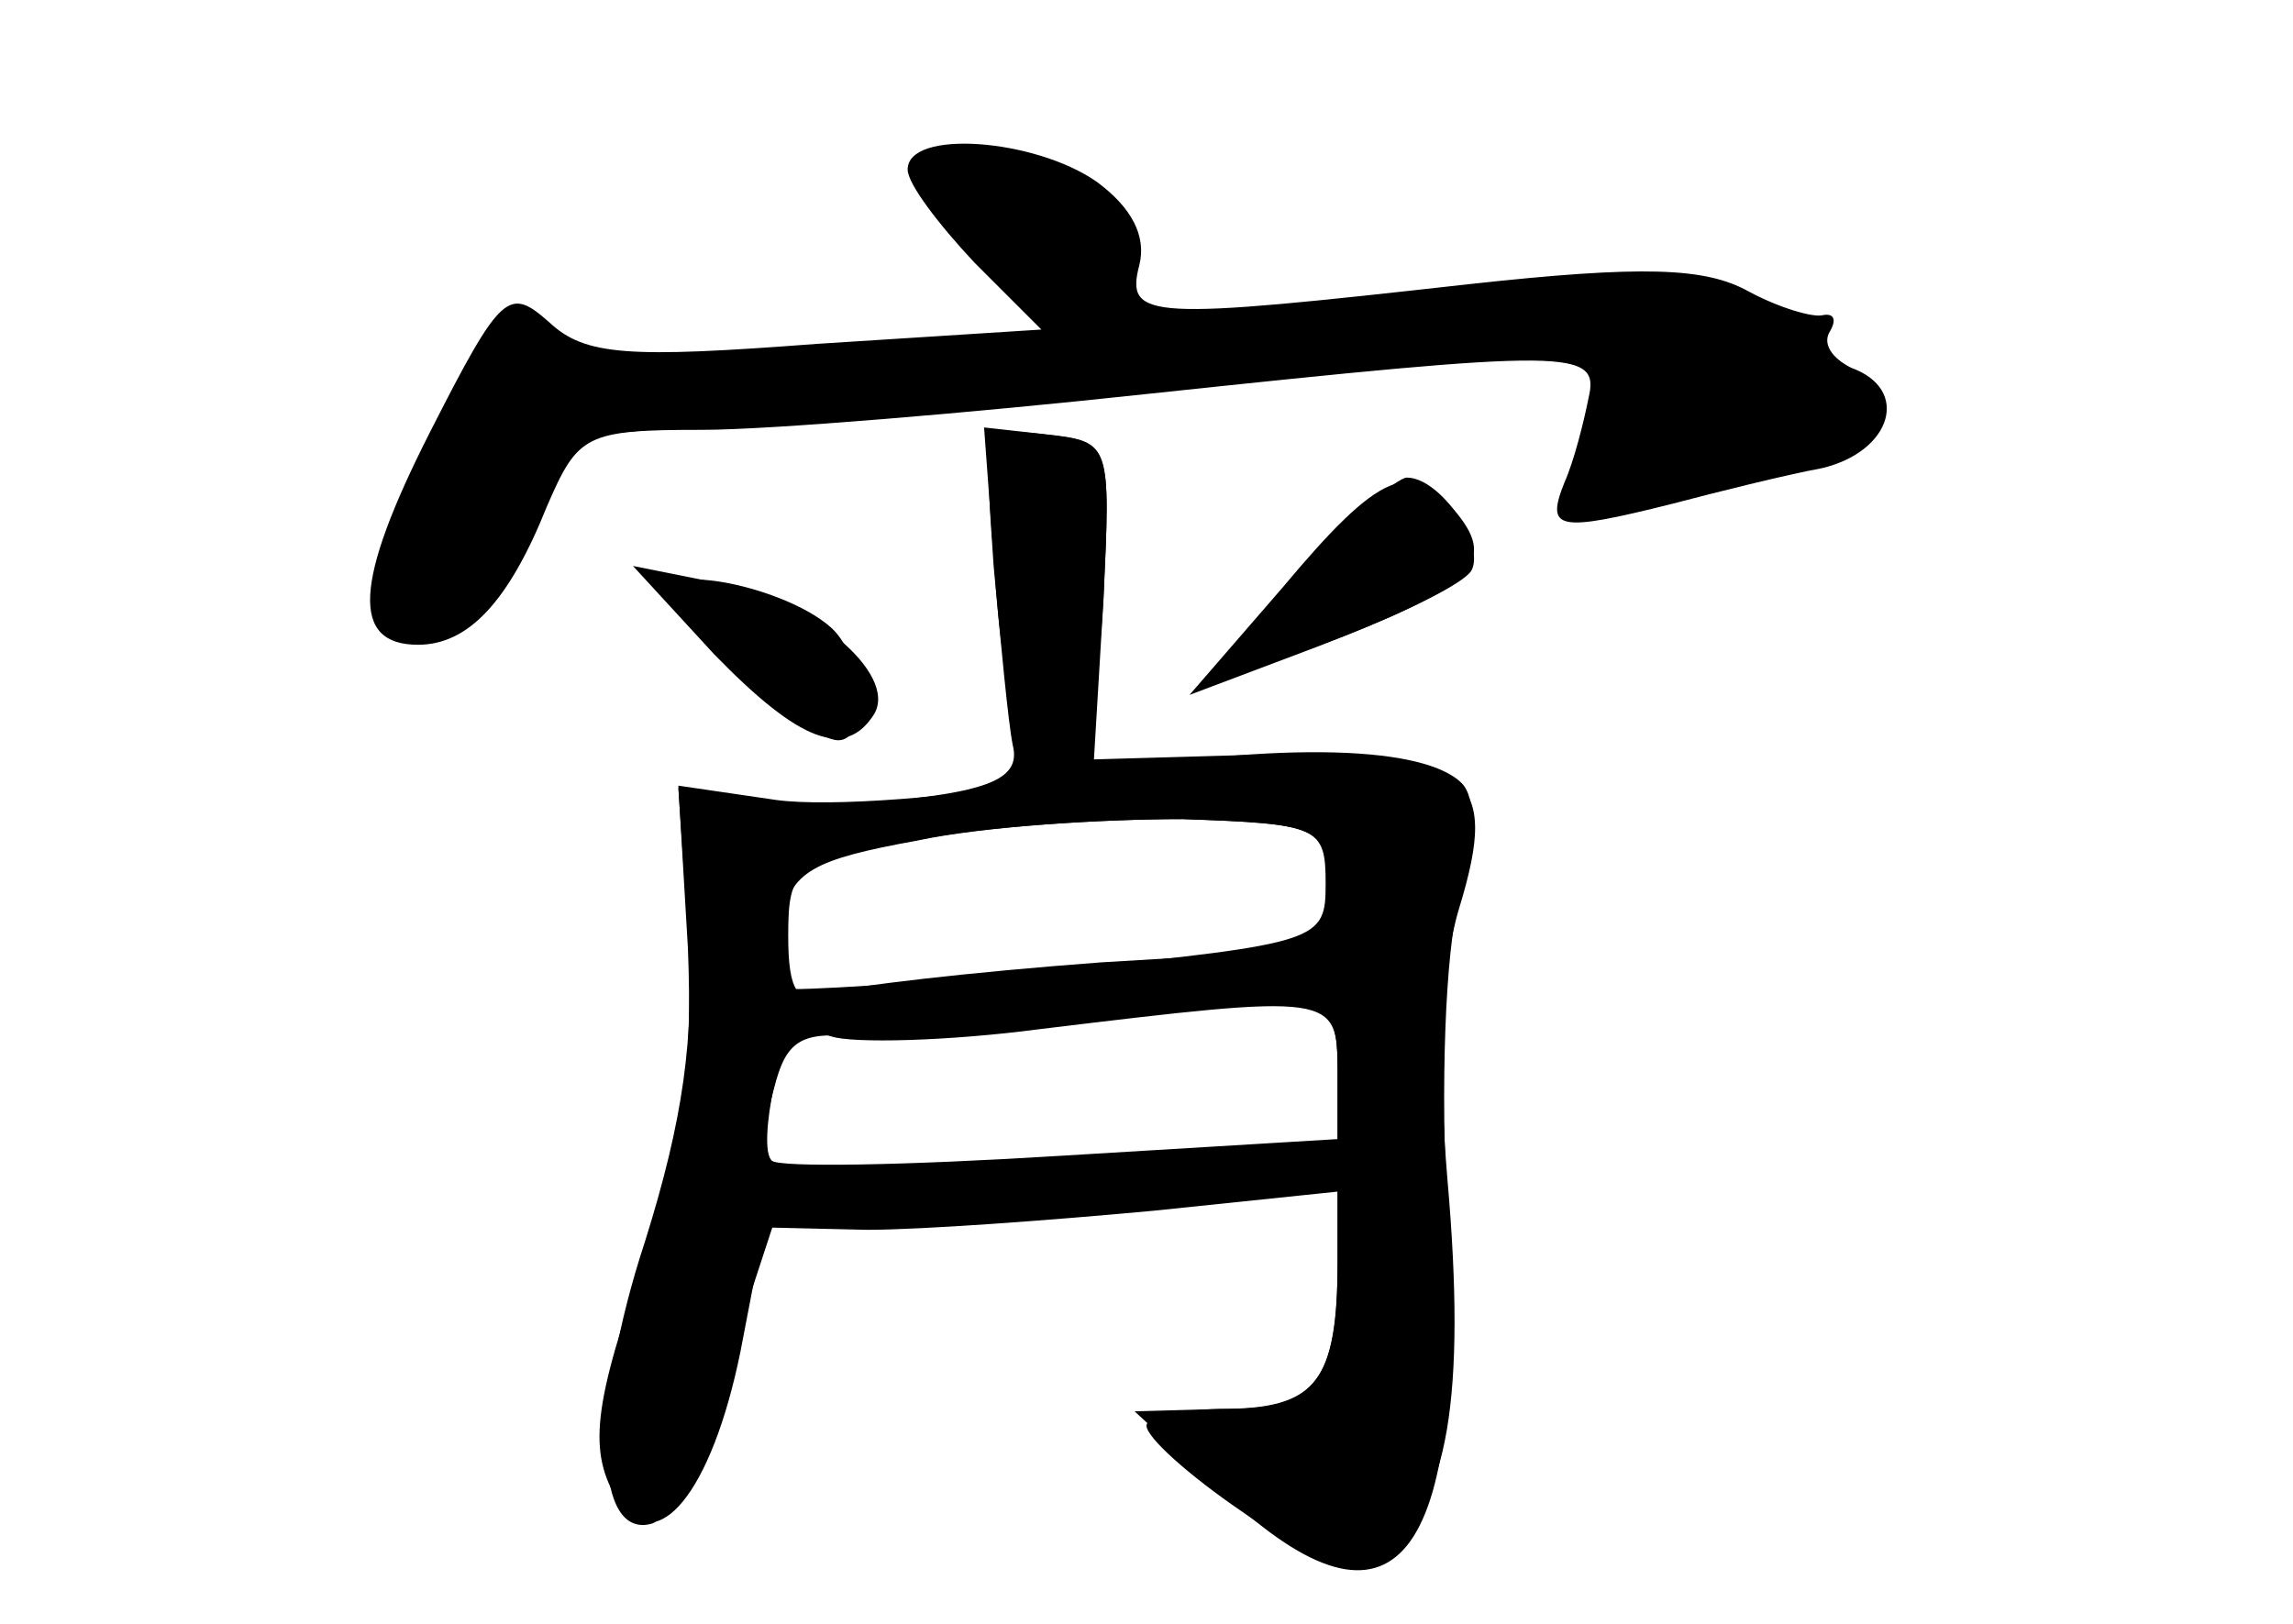 <?xml version="1.0" standalone="no"?>
<!DOCTYPE svg PUBLIC "-//W3C//DTD SVG 20010904//EN"
 "http://www.w3.org/TR/2001/REC-SVG-20010904/DTD/svg10.dtd">
<svg version="1.0" xmlns="http://www.w3.org/2000/svg"
 width="96pt" height="68pt" viewBox="0 0 96 68"
 preserveAspectRatio="xMidYMid meet">
<g transform="translate(0,68) scale(0.1,-0.1)" fill="#000000" stroke="none">
<g id="part-0" class="char-part">
  <path d="M380 609 c0 -6 13 -23 28 -39 l28 -28 -94 -6 c-79 -6 -97 -5 -112 9
-17 15 -20 13 -50 -46 -32 -63 -33 -89 -5 -89 21 0 38 18 54 58 13 30 16 32
65 32 28 0 112 7 186 15 179 19 190 19 185 -2 -2 -10 -6 -26 -10 -35 -8 -20
-3 -21 45 -9 19 5 47 12 63 15 29 7 37 33 12 42 -8 4 -12 10 -9 15 3 5 2 8 -3
7 -4 -1 -18 3 -31 10 -18 10 -44 11 -117 3 -134 -15 -144 -15 -138 8 3 12 -3
24 -18 35 -26 18 -79 22 -79 5z"/>
  <path d="M416 443 c3 -32 6 -65 8 -75 3 -12 -6 -18 -39 -22 -23 -4 -55 -4 -72
-2 l-29 6 4 -60 c3 -44 -2 -79 -18 -130 -23 -70 -21 -125 3 -118 7 2 21 32 31
65 l20 61 55 1 c31 0 84 3 119 7 l62 6 0 -30 c0 -50 -9 -62 -46 -62 -19 0 -34
-3 -34 -7 0 -5 18 -21 40 -36 34 -24 42 -26 60 -15 26 17 34 63 26 154 -4 48
-3 88 5 114 17 56 5 65 -83 64 l-70 -2 4 67 c3 65 3 66 -24 69 -26 3 -26 3
-22 -55z m139 -133 c0 -24 -2 -25 -110 -36 -60 -6 -113 -9 -116 -8 -4 2 -4 15
-2 28 4 21 13 26 57 34 28 6 78 9 111 9 57 -2 60 -3 60 -27z m5 -79 l0 -29
-116 -7 c-63 -4 -118 -5 -121 -1 -3 3 -3 16 1 30 5 20 11 24 34 22 15 -2 50 0
77 4 28 4 67 8 88 9 34 1 37 -1 37 -28z"/>
  <path d="M546 443 c-19 -21 -33 -39 -31 -42 6 -6 94 29 101 40 6 11 -13 39
-27 39 -4 0 -24 -17 -43 -37z"/>
  <path d="M280 432 c0 -12 57 -62 71 -62 13 0 11 36 -4 48 -19 16 -67 26 -67
14z"/>
</g>
<g id="part-1" class="char-part">
  <path d="M390 607 c0 -21 40 -58 58 -55 10 2 18 13 20 24 2 17 -5 24 -29 33
-41 14 -49 14 -49 -2z"/>
  <path d="M490 545 c-170 -17 -253 -18 -267 -4 -14 14 -69 -92 -60 -115 9 -24
35 -8 57 34 l19 37 178 16 c202 19 263 21 263 8 0 -6 -4 -12 -9 -15 -5 -3 -11
-14 -13 -24 -5 -18 -3 -18 58 -3 68 16 76 27 44 56 -27 25 -97 27 -270 10z"/>
</g>
<g id="part-2" class="char-part">
  <path d="M417 433 c9 -112 39 -114 45 -3 3 64 3 65 -23 68 l-27 3 5 -68z"/>
  <path d="M537 434 l-39 -45 53 20 c65 25 76 35 59 56 -19 23 -32 18 -73 -31z"/>
  <path d="M299 406 c36 -37 55 -44 67 -25 10 17 -27 48 -66 55 l-35 7 34 -37z"/>
</g>
<g id="part-3" class="char-part">
  <path d="M445 354 c-44 -8 -98 -12 -120 -9 l-41 6 4 -68 c2 -50 -2 -84 -17
-127 -23 -65 -25 -84 -12 -105 16 -24 39 4 51 63 l10 52 43 -1 c23 0 77 4 120
8 l77 8 0 -30 c0 -50 -9 -61 -49 -61 l-36 -1 38 -35 c71 -66 101 -29 93 116
-3 55 -1 111 5 134 7 24 7 42 1 48 -17 17 -84 17 -167 2z m113 -45 l3 -26
-100 -6 c-54 -4 -106 -10 -115 -13 -12 -5 -16 1 -16 24 0 29 3 31 53 40 28 6
79 9 112 9 57 -2 60 -3 63 -28z m2 -78 l0 -28 -116 -7 c-64 -4 -118 -5 -121
-2 -3 3 -2 17 1 31 5 19 12 25 24 21 9 -3 49 -2 87 3 124 15 125 15 125 -18z"/>
</g>
</g>
</svg>